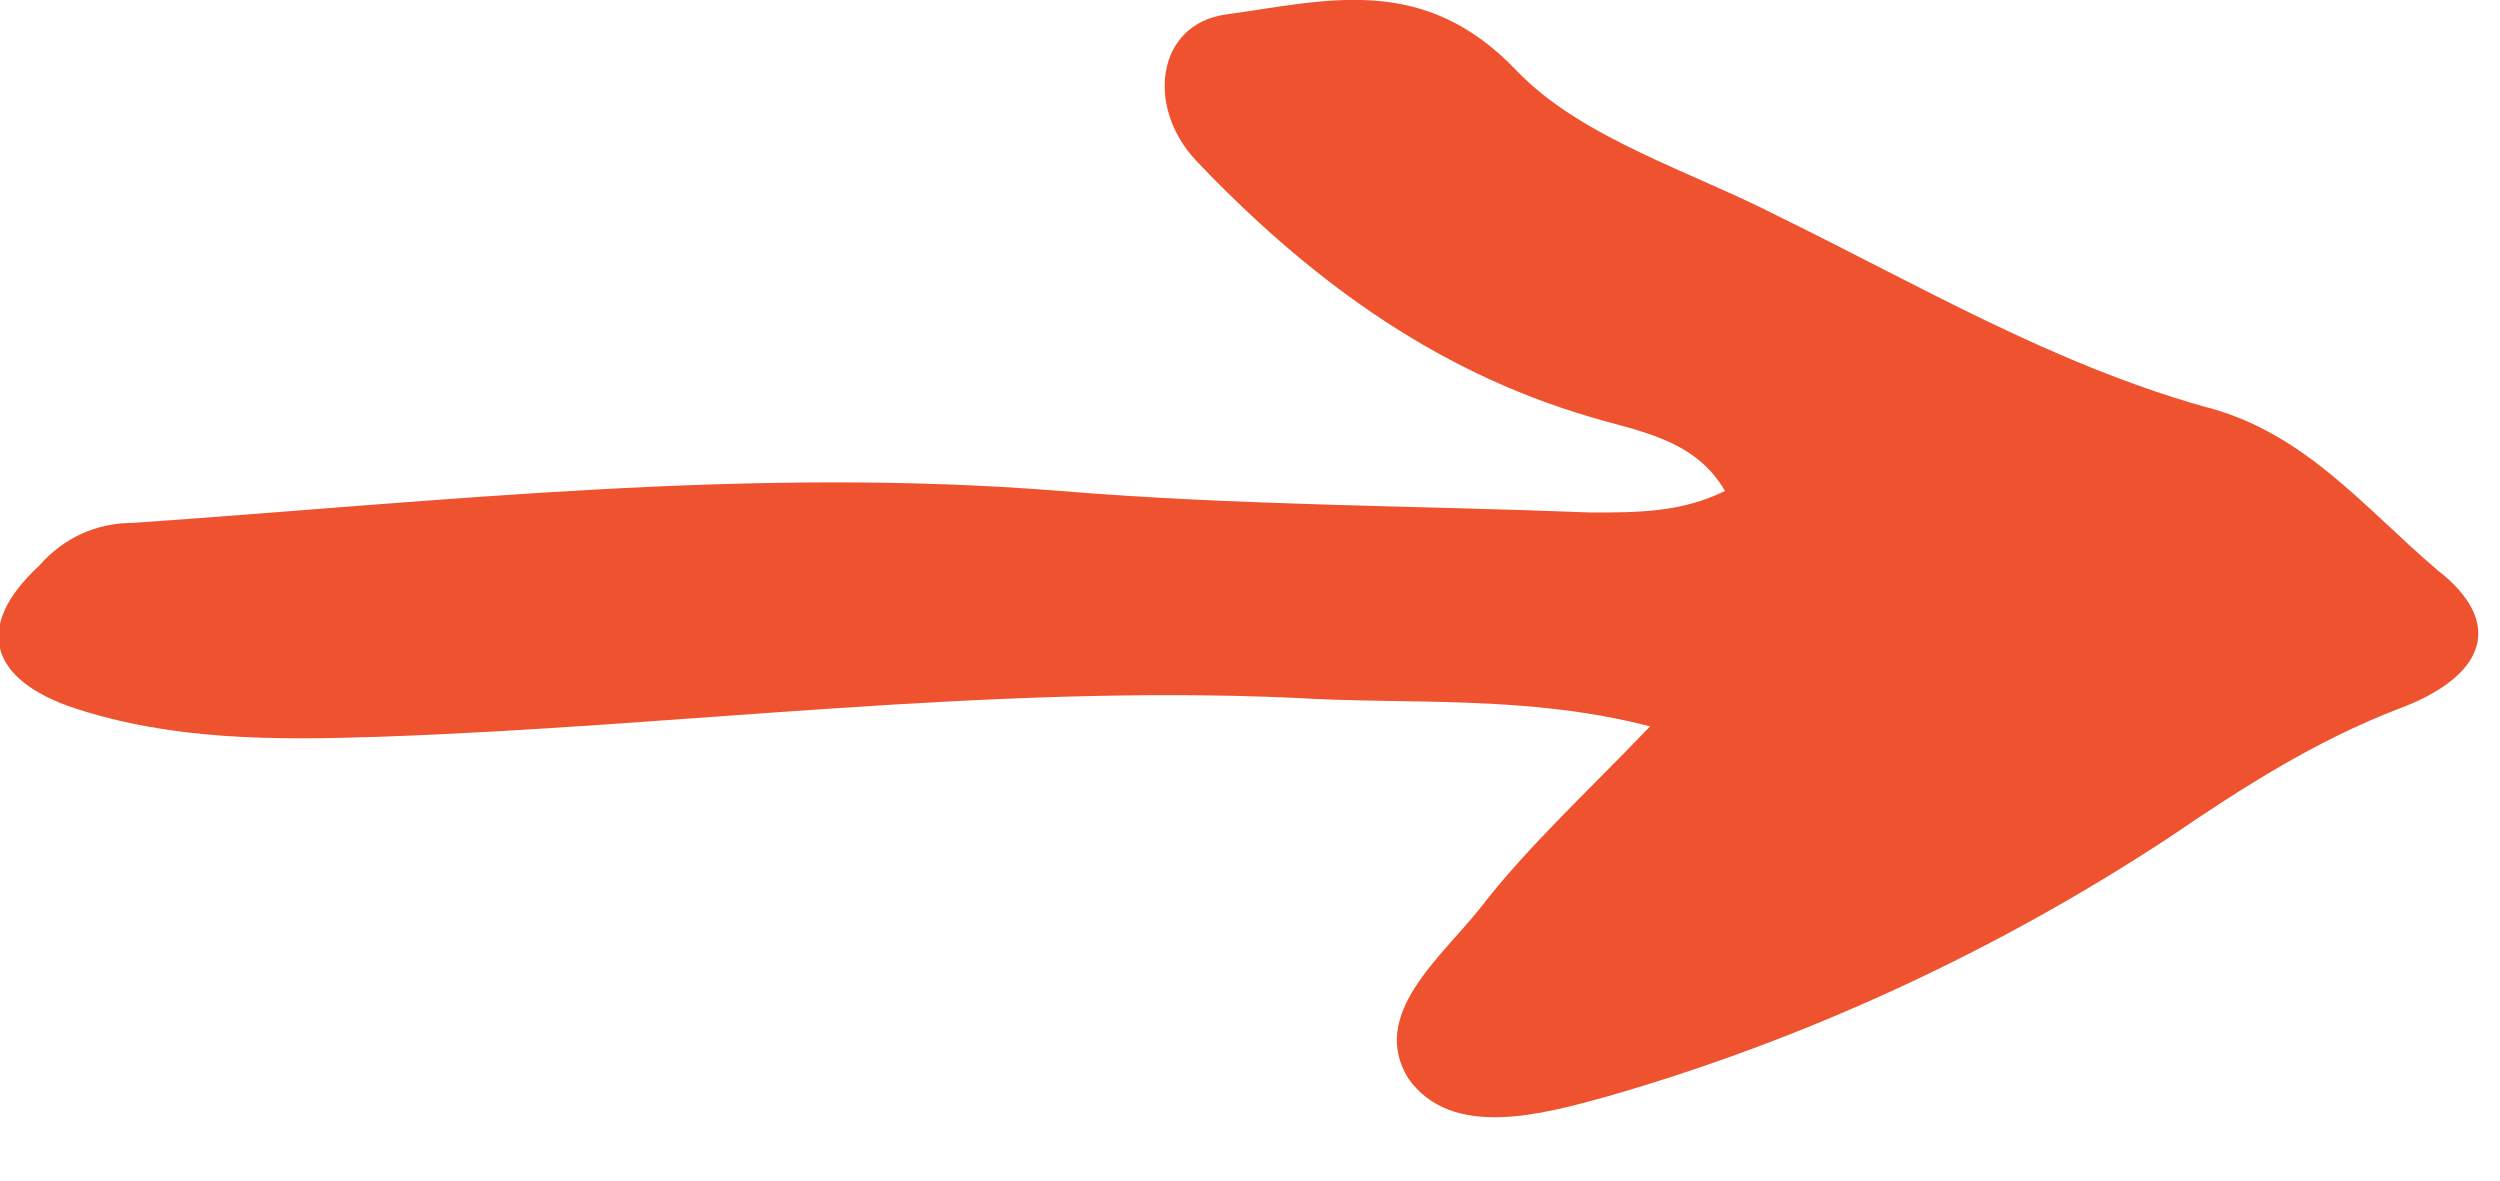 <svg width="36" height="17" viewBox="0 0 36 17" fill="none" xmlns="http://www.w3.org/2000/svg">
<path d="M21.851 1.03C22.791 2 24.34 2.46 25.64 3.13C27.62 4.1 29.541 5.23 31.721 5.85C33.181 6.21 34.06 7.33 35.1 8.21C36.09 8.98 35.781 9.75 34.531 10.21C33.34 10.67 32.291 11.34 31.25 12.05C28.761 13.69 26 14.97 23.14 15.79C22.201 16.05 20.901 16.41 20.28 15.53C19.71 14.61 20.75 13.79 21.32 13.07C21.991 12.2 22.831 11.43 23.761 10.46C21.991 10 20.28 10.15 18.66 10.05C14.241 9.85 9.82 10.46 5.45 10.61C3.94 10.66 2.49 10.66 1.08 10.2C-0.16 9.79 -0.38 9.02 0.56 8.15C0.92 7.74 1.39 7.53 1.91 7.53C6.38 7.22 10.8 6.71 15.271 7.07C17.82 7.28 20.37 7.28 22.91 7.38C23.59 7.38 24.21 7.38 24.84 7.07C24.401 6.31 23.57 6.21 22.89 6C20.601 5.33 18.78 3.95 17.221 2.31C16.5 1.54 16.651 0.36 17.64 0.21C19.101 0.01 20.5 -0.4 21.851 1.03Z" fill="#EE522F"/>
</svg>
